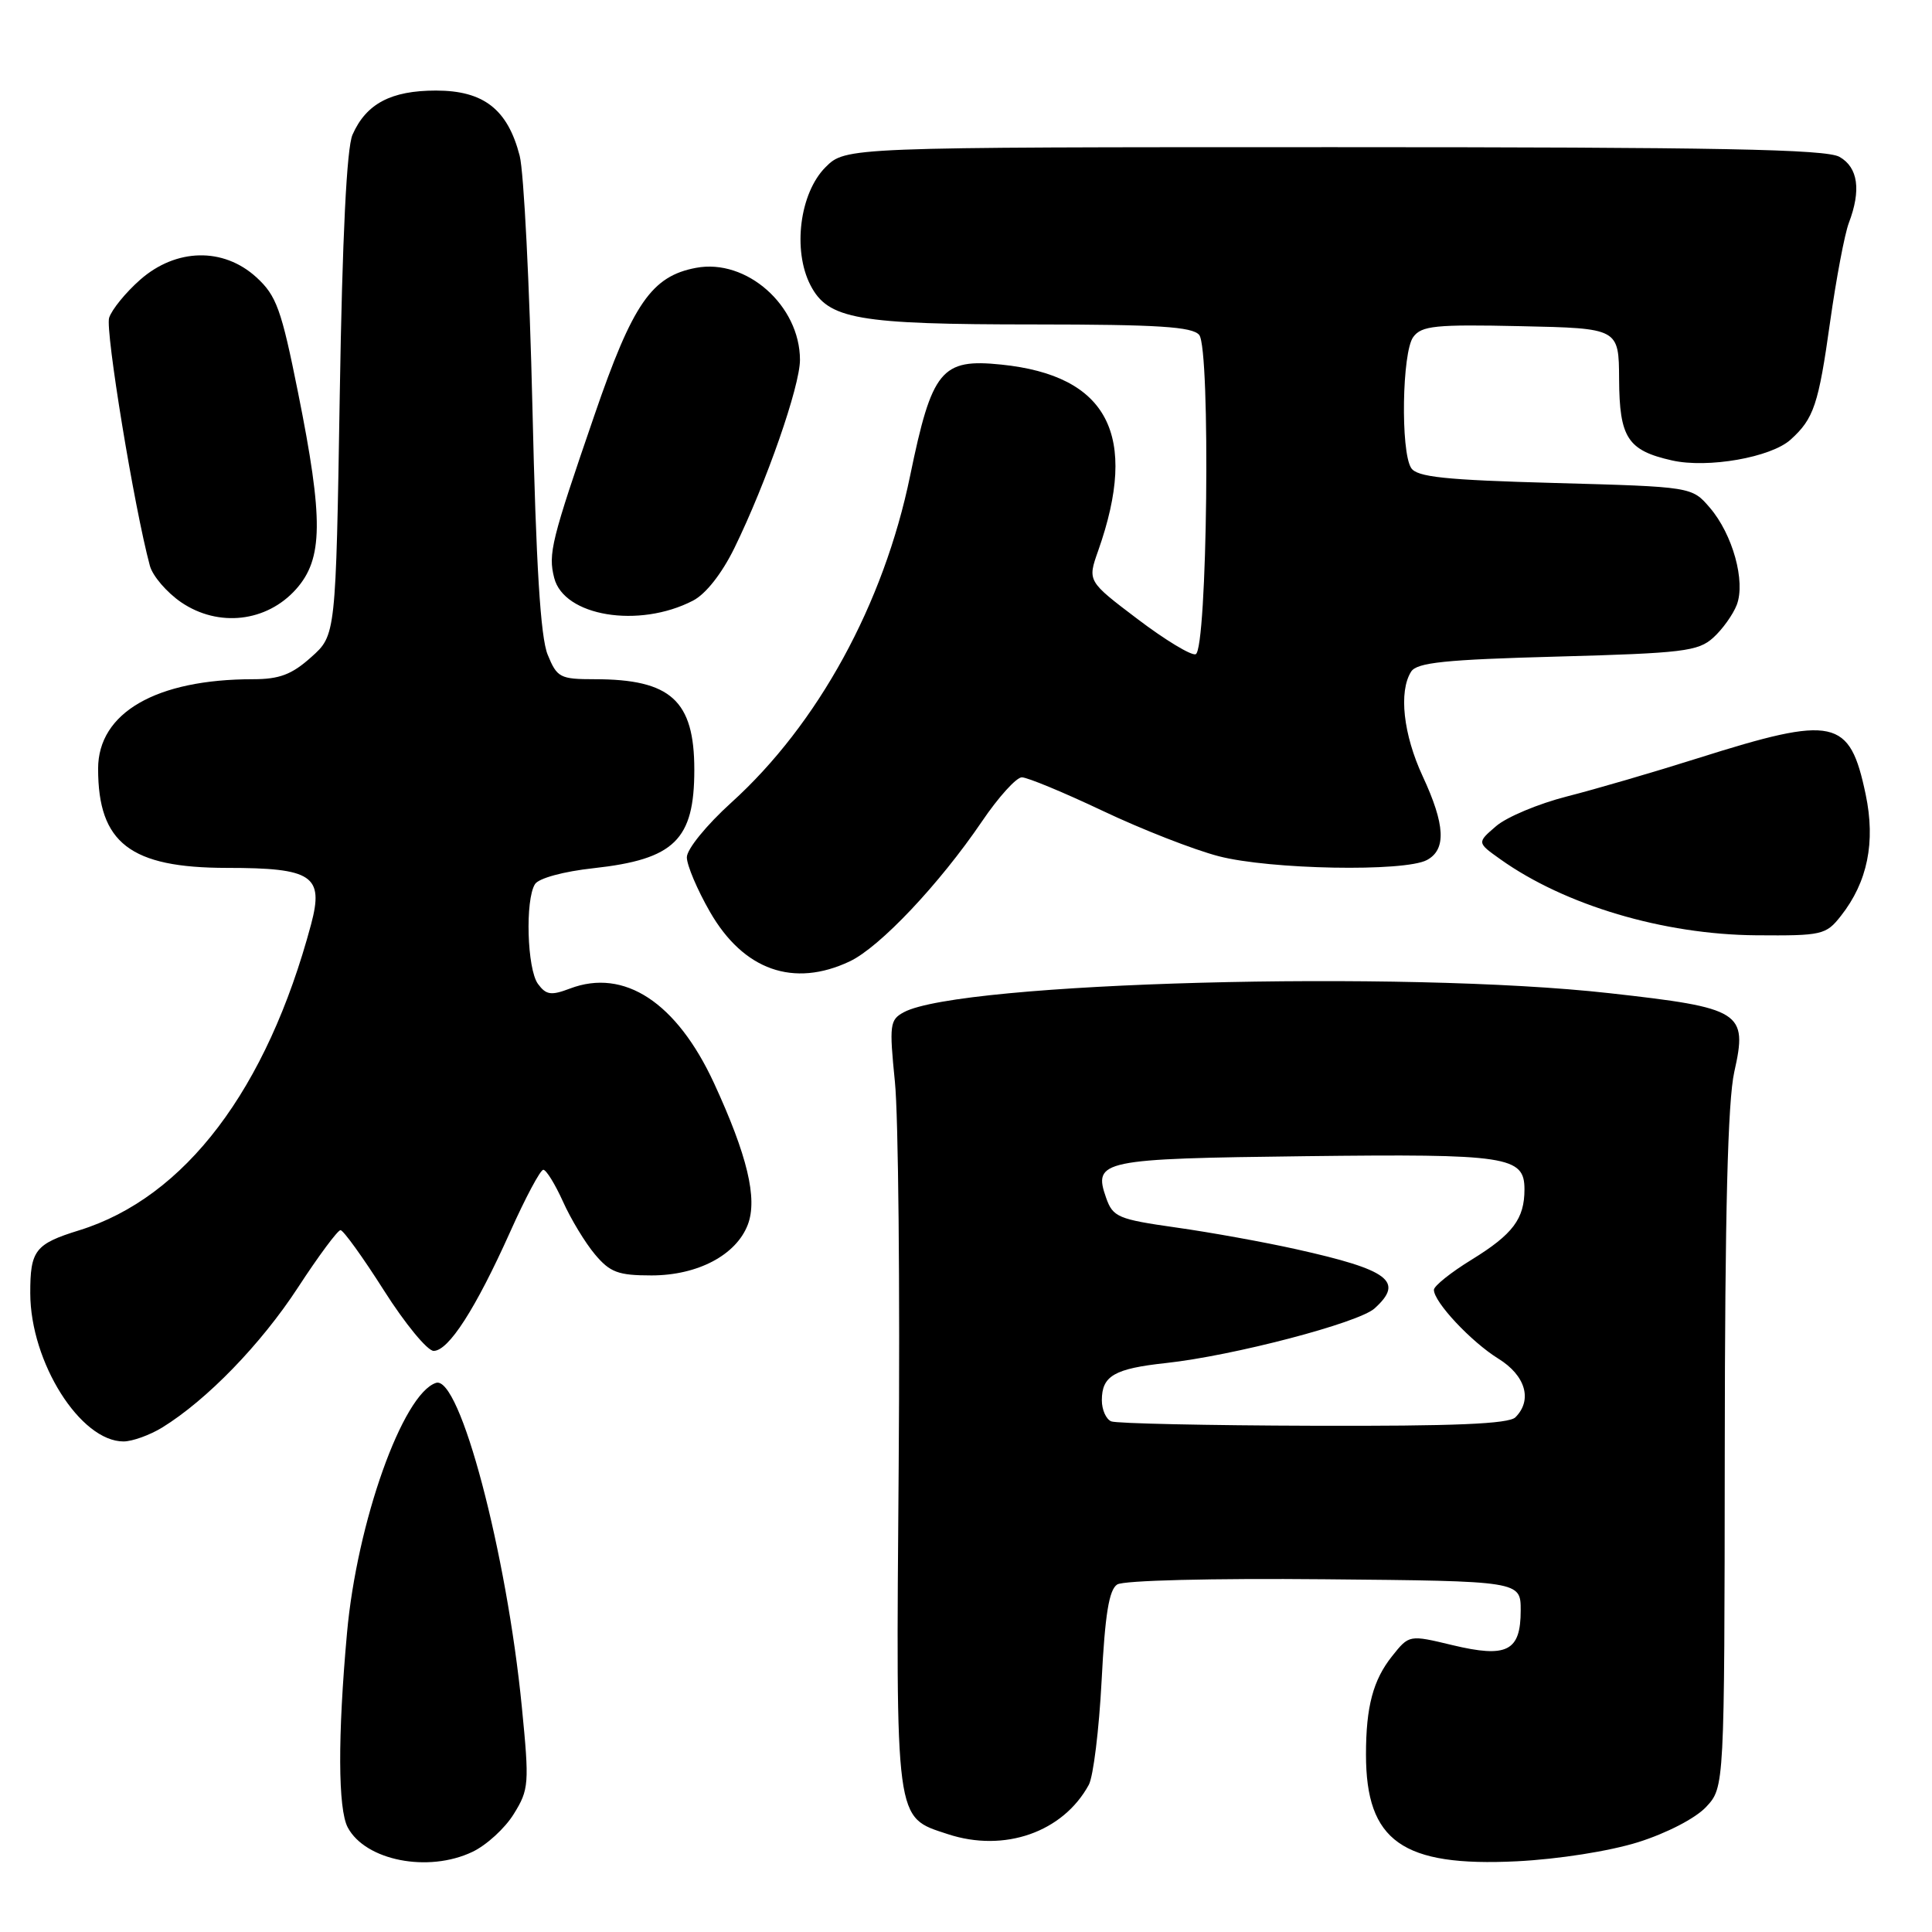 <?xml version="1.0" encoding="UTF-8" standalone="no"?>
<!DOCTYPE svg PUBLIC "-//W3C//DTD SVG 1.1//EN" "http://www.w3.org/Graphics/SVG/1.1/DTD/svg11.dtd" >
<svg xmlns="http://www.w3.org/2000/svg" xmlns:xlink="http://www.w3.org/1999/xlink" version="1.1" viewBox="0 0 256 256">
 <g >
 <path fill="currentColor"
d=" M 62.58 245.39 C 64.45 244.51 66.92 242.25 68.08 240.36 C 70.09 237.12 70.15 236.38 69.15 226.22 C 67.14 205.71 60.92 182.20 57.77 183.24 C 53.36 184.69 47.30 201.71 45.98 216.38 C 44.74 230.09 44.78 239.72 46.08 242.15 C 48.43 246.54 56.73 248.17 62.58 245.39 Z  M 217.06 244.10 C 220.84 242.91 224.65 240.94 226.06 239.44 C 228.50 236.83 228.50 236.83 228.54 192.17 C 228.56 160.65 228.94 145.89 229.80 142.04 C 231.59 134.07 230.80 133.56 213.24 131.60 C 185.99 128.55 127.23 130.13 119.77 134.12 C 117.90 135.13 117.82 135.76 118.58 143.35 C 119.04 147.83 119.26 170.73 119.08 194.24 C 118.71 241.95 118.55 240.71 125.58 243.03 C 133.07 245.50 140.85 242.78 144.27 236.50 C 144.87 235.40 145.63 229.19 145.97 222.69 C 146.42 213.93 146.95 210.64 148.04 209.95 C 148.87 209.41 160.64 209.12 175.50 209.26 C 201.50 209.50 201.50 209.50 201.50 213.39 C 201.50 218.80 199.69 219.72 192.46 217.99 C 186.72 216.61 186.72 216.61 184.46 219.45 C 181.94 222.61 181.00 226.15 181.00 232.48 C 181.00 243.97 185.82 247.38 201.00 246.63 C 206.52 246.35 213.25 245.29 217.06 244.10 Z  M 21.50 189.15 C 27.41 185.51 34.58 178.11 39.47 170.62 C 42.20 166.43 44.75 163.00 45.12 163.00 C 45.49 163.00 48.09 166.60 50.88 171.00 C 53.67 175.40 56.64 179.00 57.46 179.00 C 59.44 179.00 63.02 173.43 67.59 163.25 C 69.62 158.71 71.60 155.00 71.99 155.00 C 72.38 155.00 73.55 156.90 74.60 159.22 C 75.64 161.54 77.55 164.69 78.84 166.22 C 80.84 168.60 81.92 169.00 86.34 169.00 C 92.46 168.99 97.55 166.30 99.09 162.27 C 100.40 158.82 99.03 153.11 94.61 143.52 C 89.66 132.82 82.71 128.26 75.52 130.99 C 73.02 131.94 72.36 131.84 71.28 130.37 C 69.84 128.40 69.57 119.23 70.89 117.15 C 71.38 116.37 74.68 115.47 78.66 115.04 C 89.37 113.86 92.00 111.29 92.00 102.00 C 92.00 92.83 88.89 90.00 78.80 90.00 C 74.21 90.00 73.81 89.79 72.57 86.75 C 71.62 84.45 71.03 74.87 70.55 54.00 C 70.17 37.77 69.41 22.76 68.86 20.64 C 67.27 14.48 64.08 12.00 57.77 12.00 C 51.81 12.00 48.52 13.74 46.71 17.85 C 45.94 19.60 45.36 31.34 45.02 52.33 C 44.50 84.17 44.50 84.17 41.23 87.08 C 38.67 89.38 37.02 90.00 33.53 90.00 C 20.69 90.00 13.00 94.44 13.00 101.86 C 13.00 111.71 17.27 114.99 30.06 115.00 C 41.41 115.00 42.94 116.03 41.22 122.48 C 35.36 144.36 24.53 158.67 10.50 163.02 C 4.65 164.83 4.00 165.67 4.01 171.37 C 4.03 180.50 10.65 191.01 16.38 191.00 C 17.55 190.99 19.85 190.16 21.50 189.15 Z  M 112.61 127.38 C 116.59 125.49 124.47 117.15 130.11 108.85 C 132.29 105.63 134.67 103.00 135.40 103.00 C 136.13 103.00 140.96 105.00 146.13 107.45 C 151.29 109.90 158.20 112.60 161.47 113.45 C 168.25 115.22 186.11 115.55 189.07 113.96 C 191.67 112.57 191.50 109.28 188.51 102.85 C 185.95 97.34 185.31 91.64 186.98 89.00 C 187.74 87.79 191.45 87.40 206.36 87.00 C 222.99 86.55 225.02 86.30 227.01 84.50 C 228.23 83.40 229.63 81.44 230.13 80.15 C 231.32 77.04 229.59 70.80 226.56 67.27 C 224.18 64.50 224.18 64.50 206.05 64.00 C 191.42 63.60 187.74 63.21 186.98 62.00 C 185.57 59.77 185.78 46.68 187.26 44.66 C 188.36 43.16 190.17 42.97 201.51 43.22 C 214.50 43.50 214.50 43.50 214.54 50.25 C 214.58 58.01 215.67 59.69 221.55 61.01 C 226.29 62.08 234.67 60.61 237.27 58.25 C 240.34 55.47 240.96 53.64 242.50 42.64 C 243.31 36.91 244.42 31.02 244.98 29.54 C 246.63 25.21 246.21 22.19 243.75 20.79 C 241.98 19.77 227.67 19.50 176.77 19.50 C 112.05 19.50 112.05 19.50 109.38 22.16 C 105.97 25.58 105.00 33.16 107.39 37.79 C 109.73 42.31 113.58 42.99 137.13 42.99 C 153.43 43.00 158.00 43.29 158.90 44.38 C 160.43 46.22 159.98 86.17 158.43 86.69 C 157.84 86.89 154.37 84.79 150.72 82.02 C 144.09 77.00 144.09 77.00 145.52 72.96 C 150.91 57.65 146.81 49.76 132.68 48.31 C 124.73 47.49 123.49 49.00 120.59 63.07 C 117.10 80.03 108.38 95.96 96.91 106.34 C 93.62 109.32 91.00 112.53 91.01 113.60 C 91.01 114.64 92.39 117.90 94.07 120.82 C 98.51 128.56 105.16 130.91 112.61 127.38 Z  M 243.93 121.36 C 247.46 116.88 248.54 111.59 247.21 105.26 C 245.09 95.17 243.11 94.74 225.00 100.46 C 219.22 102.29 211.41 104.57 207.64 105.53 C 203.87 106.49 199.64 108.26 198.24 109.47 C 195.70 111.65 195.70 111.65 198.81 113.86 C 207.36 119.95 220.42 123.83 232.68 123.93 C 241.44 124.00 241.95 123.88 243.93 121.36 Z  M 39.22 78.08 C 42.82 74.05 42.88 68.87 39.49 52.00 C 37.28 40.97 36.63 39.18 33.98 36.75 C 29.61 32.75 23.34 32.88 18.58 37.06 C 16.66 38.75 14.81 41.02 14.46 42.11 C 13.93 43.80 17.78 67.26 19.86 74.97 C 20.23 76.33 22.10 78.50 24.01 79.81 C 28.94 83.16 35.33 82.43 39.22 78.08 Z  M 91.82 79.59 C 93.52 78.72 95.65 76.00 97.31 72.62 C 101.54 63.97 106.00 51.18 106.00 47.68 C 105.99 40.49 98.92 34.23 92.23 35.49 C 86.35 36.59 83.84 40.22 78.77 55.00 C 73.04 71.65 72.62 73.36 73.43 76.56 C 74.71 81.66 84.65 83.30 91.82 79.59 Z  M 147.25 188.34 C 146.56 188.06 146.00 186.80 146.00 185.54 C 146.00 182.31 147.64 181.35 154.50 180.61 C 163.43 179.64 180.02 175.29 182.14 173.37 C 186.10 169.79 184.07 168.27 171.76 165.53 C 167.55 164.59 160.38 163.29 155.83 162.65 C 148.15 161.56 147.47 161.27 146.57 158.73 C 144.82 153.74 145.86 153.53 173.02 153.20 C 199.81 152.88 202.00 153.21 202.00 157.60 C 202.00 161.50 200.47 163.54 195.02 166.90 C 192.26 168.59 190.00 170.40 190.00 170.91 C 190.00 172.53 194.94 177.80 198.54 180.03 C 202.15 182.26 203.09 185.51 200.80 187.80 C 199.92 188.68 192.68 188.98 174.05 188.92 C 160.00 188.88 147.94 188.62 147.25 188.34 Z "/>
</g>
</svg>